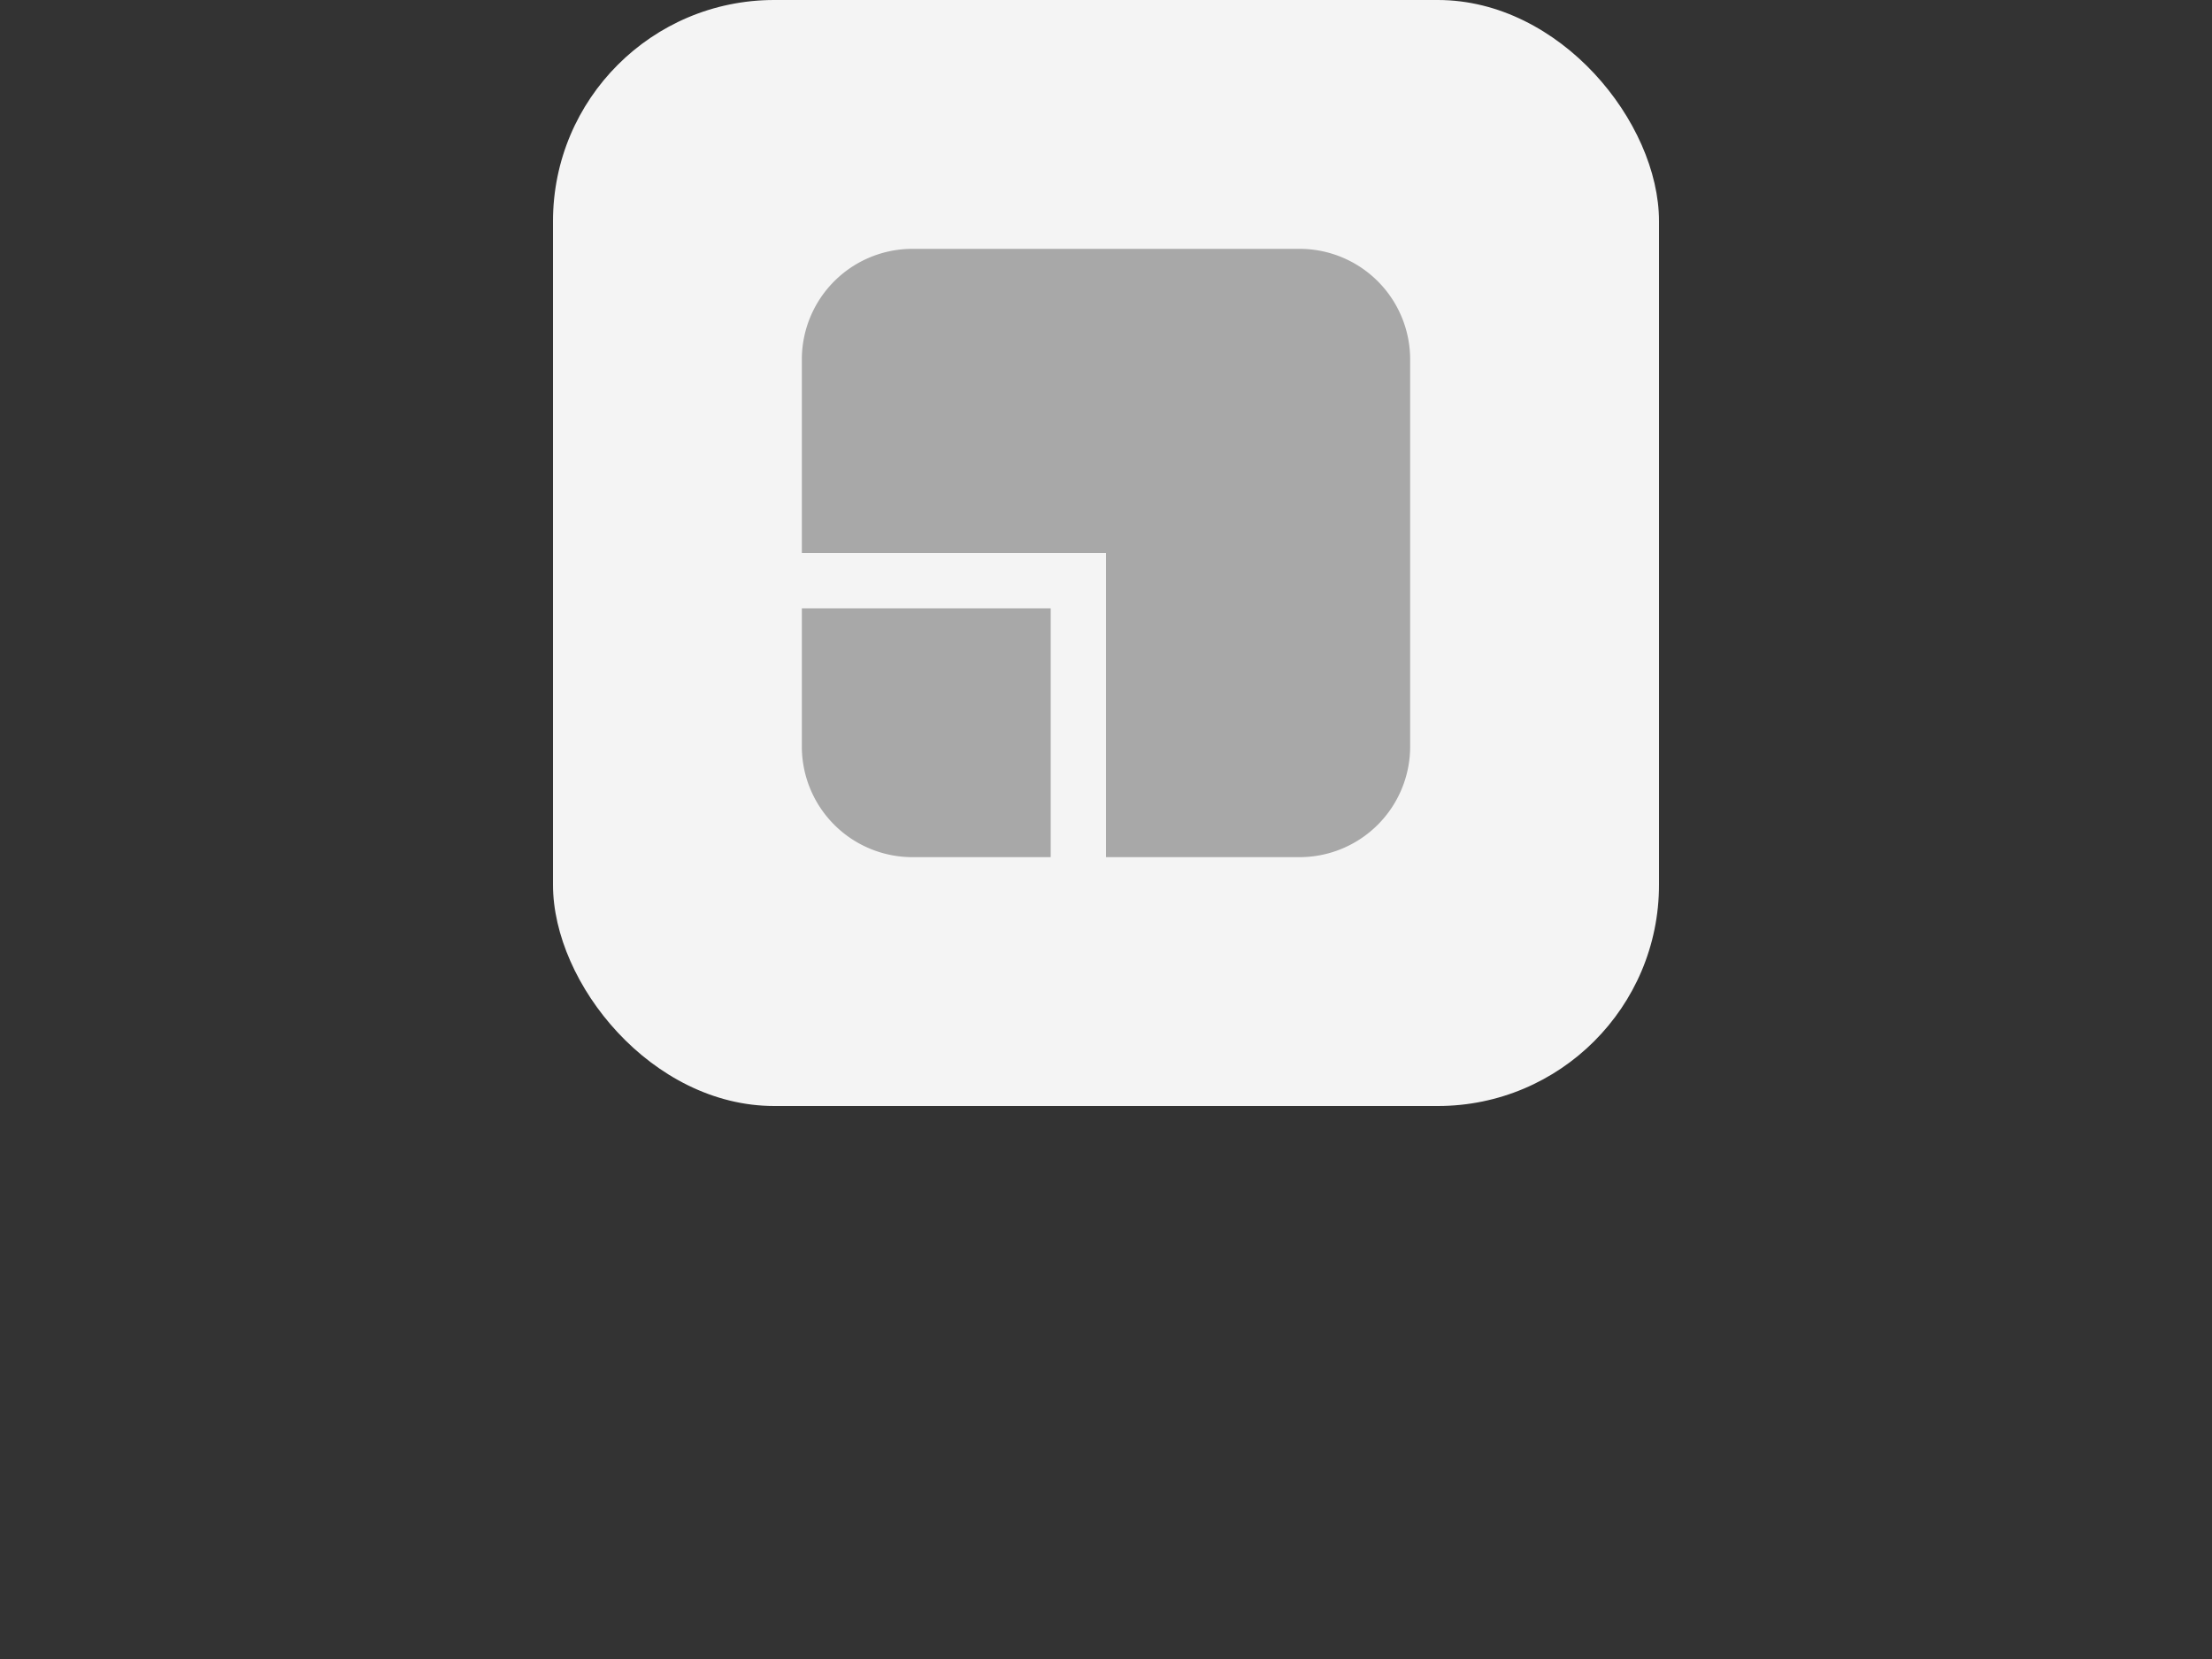 <svg xmlns="http://www.w3.org/2000/svg" xmlns:xlink="http://www.w3.org/1999/xlink" width="80" height="60" viewBox="0 0 80 60">
  <rect x="0" y="0" width="80" height="60" fill="#333333" stroke="none"/>
  <defs>
    <clipPath id="clip-scale-disable">
      <rect width="80" height="60"/>
    </clipPath>
  </defs>
  <g id="scale-disable" clip-path="url(#clip-scale-disable)">
    <rect id="占位" width="80" height="60" fill="none" opacity="0.272"/>
    <g id="左侧边栏-icon-bg" transform="translate(20)">
      <rect id="左侧边栏-icon-bg-2" data-name="左侧边栏-icon-bg" width="40" height="40" rx="8" fill="#f4f4f4"/>
    </g>
    <g id="组_1903" data-name="组 1903" transform="translate(20)">
      <path id="矩形_486" data-name="矩形 486" d="M0,0H9A0,0,0,0,1,9,0V9A0,0,0,0,1,9,9H4A4,4,0,0,1,0,5V0A0,0,0,0,1,0,0Z" transform="translate(9 22)" fill="#a8a8a8"/>
      <path id="路径_1578" data-name="路径 1578" d="M9,13v7H20V31h7a4,4,0,0,0,4-4V13a4,4,0,0,0-4-4H13A4,4,0,0,0,9,13Z" fill="#a8a8a8"/>
    </g>
  </g>
</svg>

